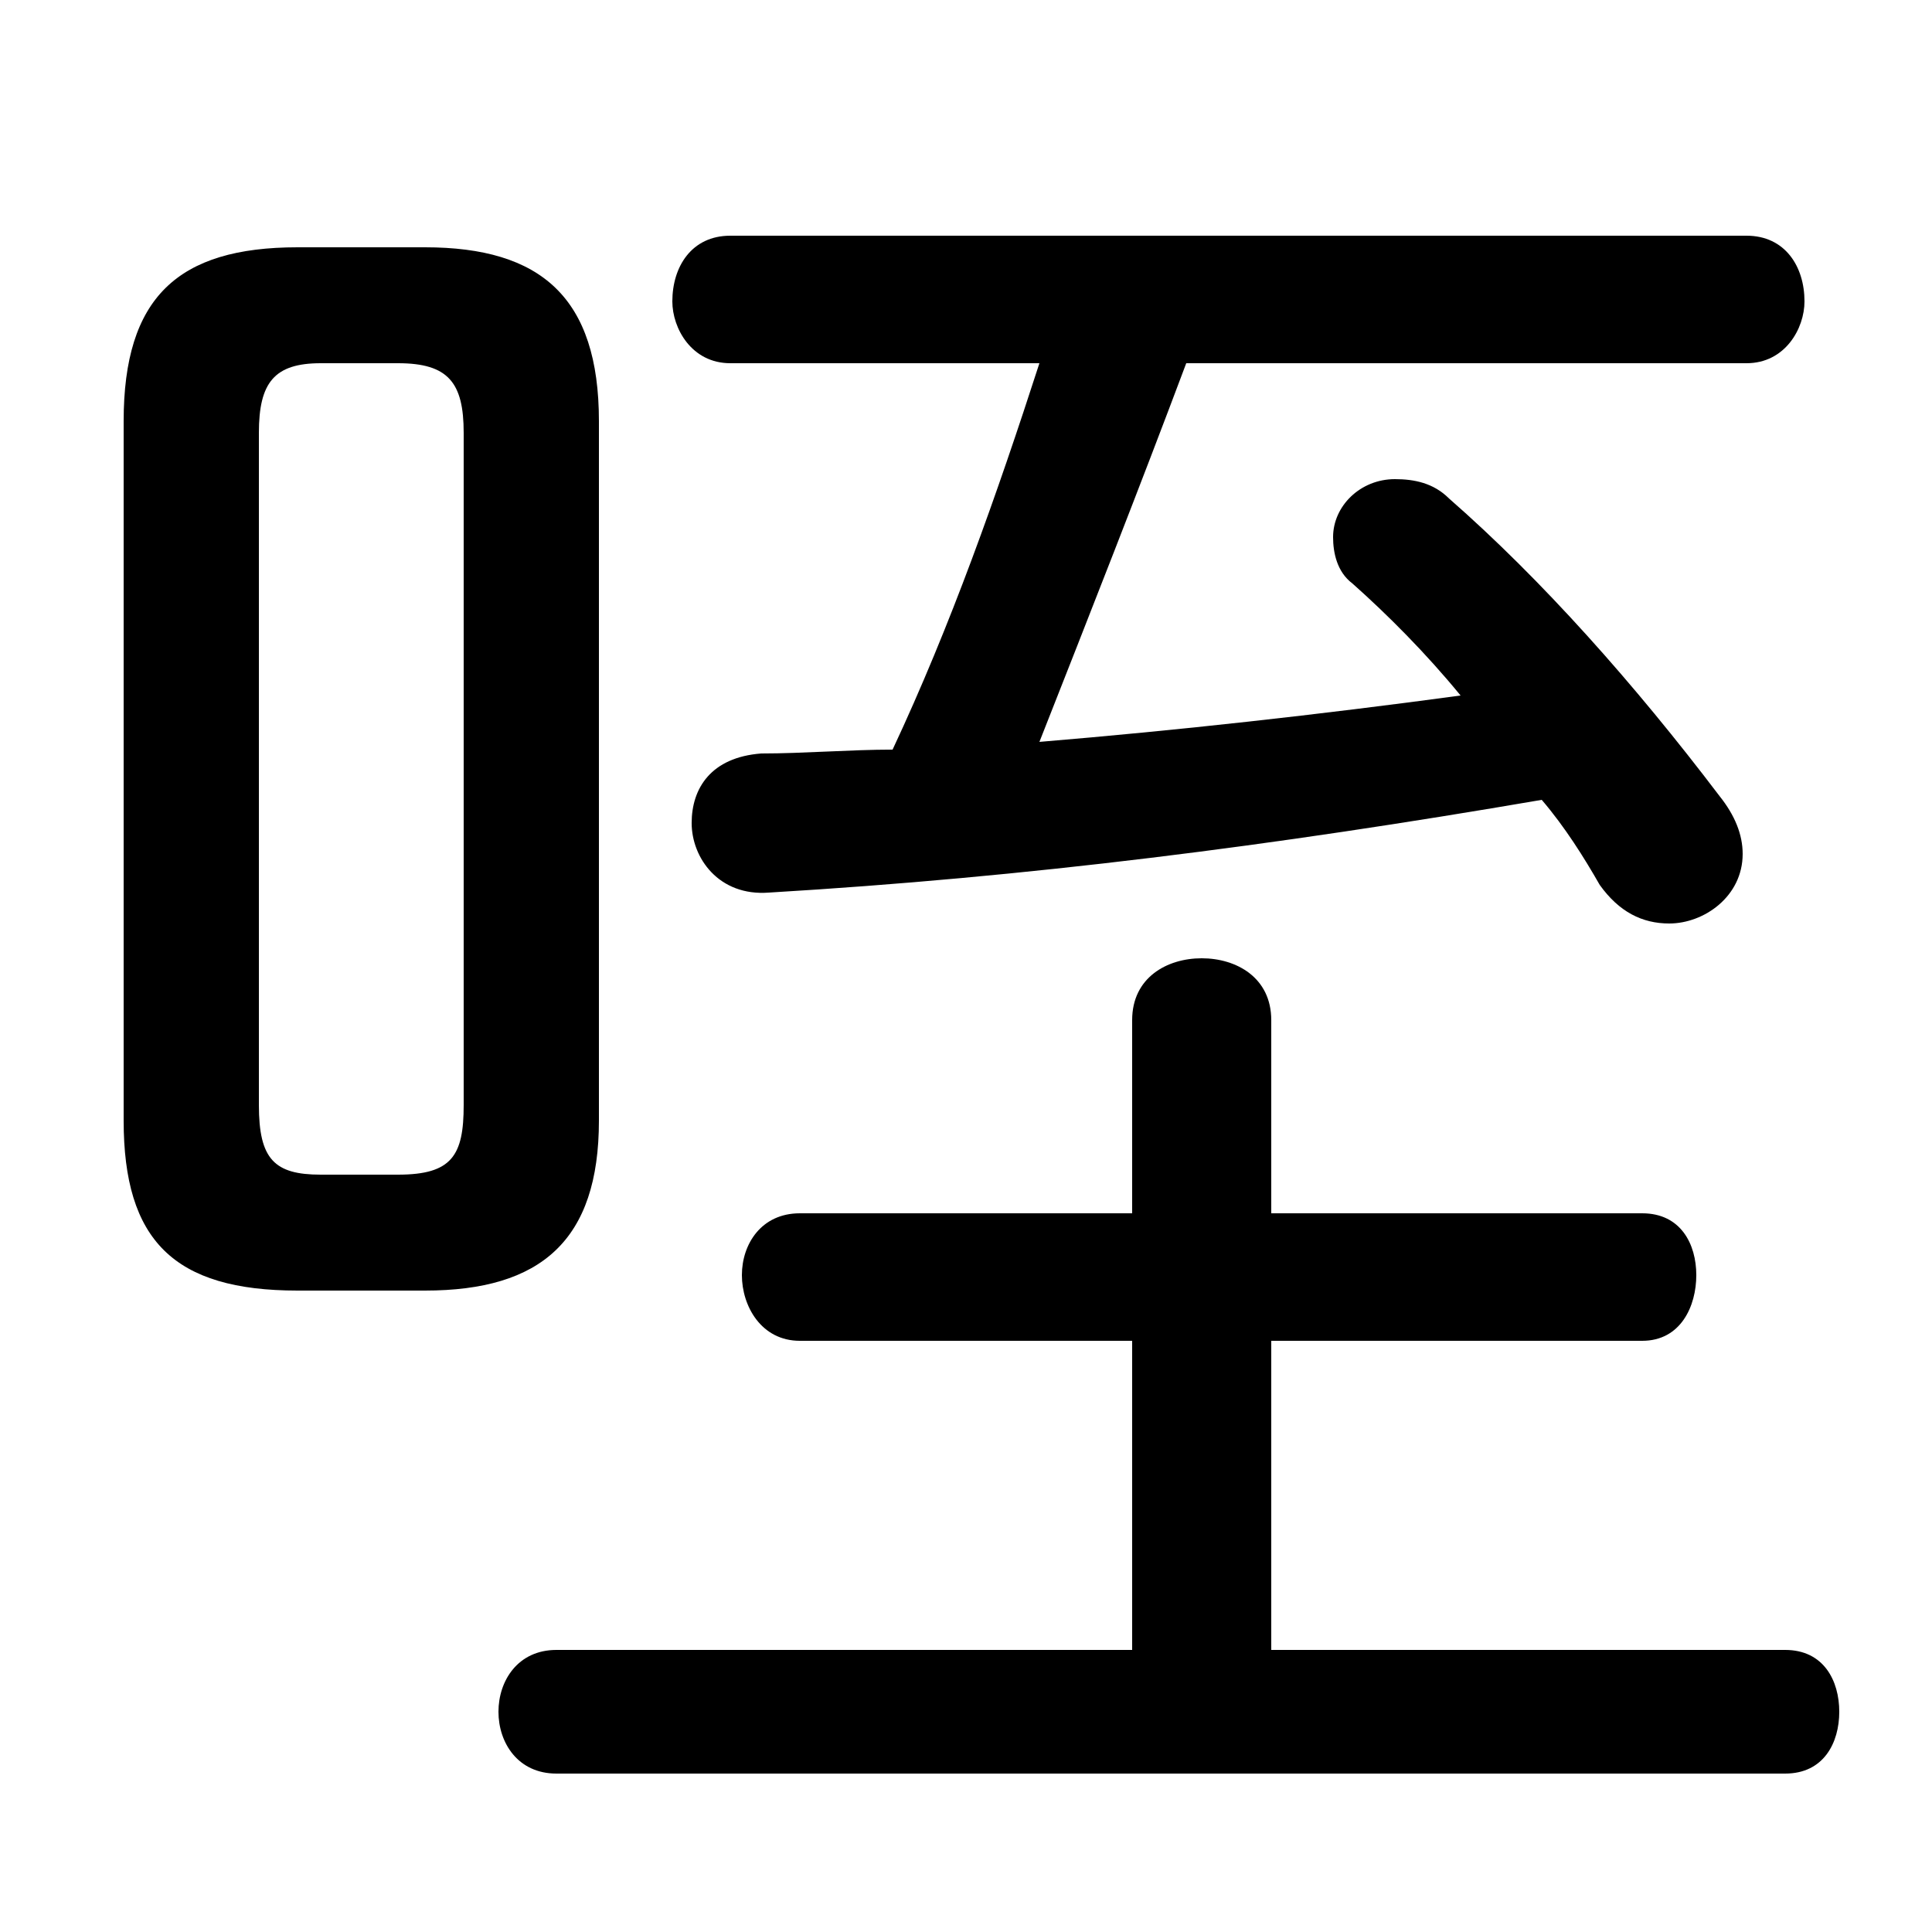 <svg xmlns="http://www.w3.org/2000/svg" viewBox="0 -44.0 50.0 50.0">
    <rect x="0" y="-44.0" width="50.0" height="50.0" fill="#808080" stroke="none"/>
    <g transform="scale(1, -1)">
        <!-- ボディの枠 -->
        <rect x="0" y="-6.0" width="50.0" height="50.0"
            stroke="white" fill="white"/>
        <!-- グリフ座標系の原点 -->
        <circle cx="0" cy="0" r="5" fill="white"/>
        <!-- グリフのアウトライン -->
        <g style="fill:black;stroke:#000000;stroke-width:0;stroke-linecap:round;stroke-linejoin:round;">
        <path d="M 11.0 10.6 C 14.0 10.6 15.5 11.9 15.5 15.0 L 15.5 33.1 C 15.5 36.3 14.0 37.6 11.0 37.6 L 7.7 37.6 C 4.6 37.6 3.2 36.3 3.2 33.1 L 3.2 15.0 C 3.2 11.9 4.5 10.6 7.7 10.6 Z M 8.3 13.6 C 7.1 13.6 6.7 14.0 6.7 15.4 L 6.7 32.8 C 6.7 34.1 7.1 34.6 8.3 34.6 L 10.3 34.6 C 11.6 34.6 12.0 34.1 12.0 32.8 L 12.0 15.4 C 12.0 14.1 11.7 13.6 10.3 13.6 Z M 26.9 34.6 C 25.8 31.2 24.6 27.8 23.1 24.6 C 22.0 24.6 20.8 24.5 19.7 24.5 C 18.4 24.4 17.9 23.6 17.9 22.7 C 17.9 21.8 18.6 20.8 19.9 20.9 C 26.6 21.3 32.9 22.1 39.9 23.3 C 40.5 22.6 41.0 21.8 41.4 21.1 C 41.9 20.4 42.5 20.1 43.2 20.1 C 44.1 20.1 45.1 20.8 45.1 21.9 C 45.1 22.4 44.9 22.9 44.5 23.4 C 42.3 26.3 39.9 29.0 37.5 31.1 C 37.1 31.5 36.6 31.6 36.1 31.6 C 35.2 31.6 34.5 30.9 34.5 30.1 C 34.5 29.7 34.6 29.2 35.0 28.9 C 35.9 28.1 36.9 27.1 37.8 26.0 C 34.1 25.5 30.5 25.1 26.9 24.8 C 28.2 28.1 29.5 31.4 30.7 34.6 L 45.2 34.6 C 46.2 34.6 46.7 35.5 46.7 36.2 C 46.7 37.1 46.2 37.9 45.2 37.9 L 18.9 37.9 C 17.9 37.9 17.4 37.1 17.4 36.2 C 17.4 35.5 17.9 34.6 18.9 34.6 Z M 32.9 1.3 L 32.9 9.3 L 42.5 9.3 C 43.5 9.3 43.9 10.2 43.9 11.0 C 43.9 11.8 43.5 12.6 42.5 12.6 L 32.9 12.6 L 32.9 17.6 C 32.9 18.7 32.0 19.2 31.1 19.2 C 30.2 19.2 29.3 18.7 29.3 17.6 L 29.3 12.6 L 20.7 12.6 C 19.7 12.6 19.2 11.8 19.2 11.0 C 19.2 10.2 19.7 9.3 20.7 9.3 L 29.3 9.3 L 29.3 1.3 L 14.4 1.3 C 13.4 1.3 12.9 0.5 12.9 -0.3 C 12.9 -1.1 13.4 -1.9 14.4 -1.9 L 46.2 -1.9 C 47.2 -1.9 47.6 -1.1 47.6 -0.3 C 47.6 0.5 47.2 1.3 46.2 1.3 Z"/>
    </g>
    </g>
</svg>
